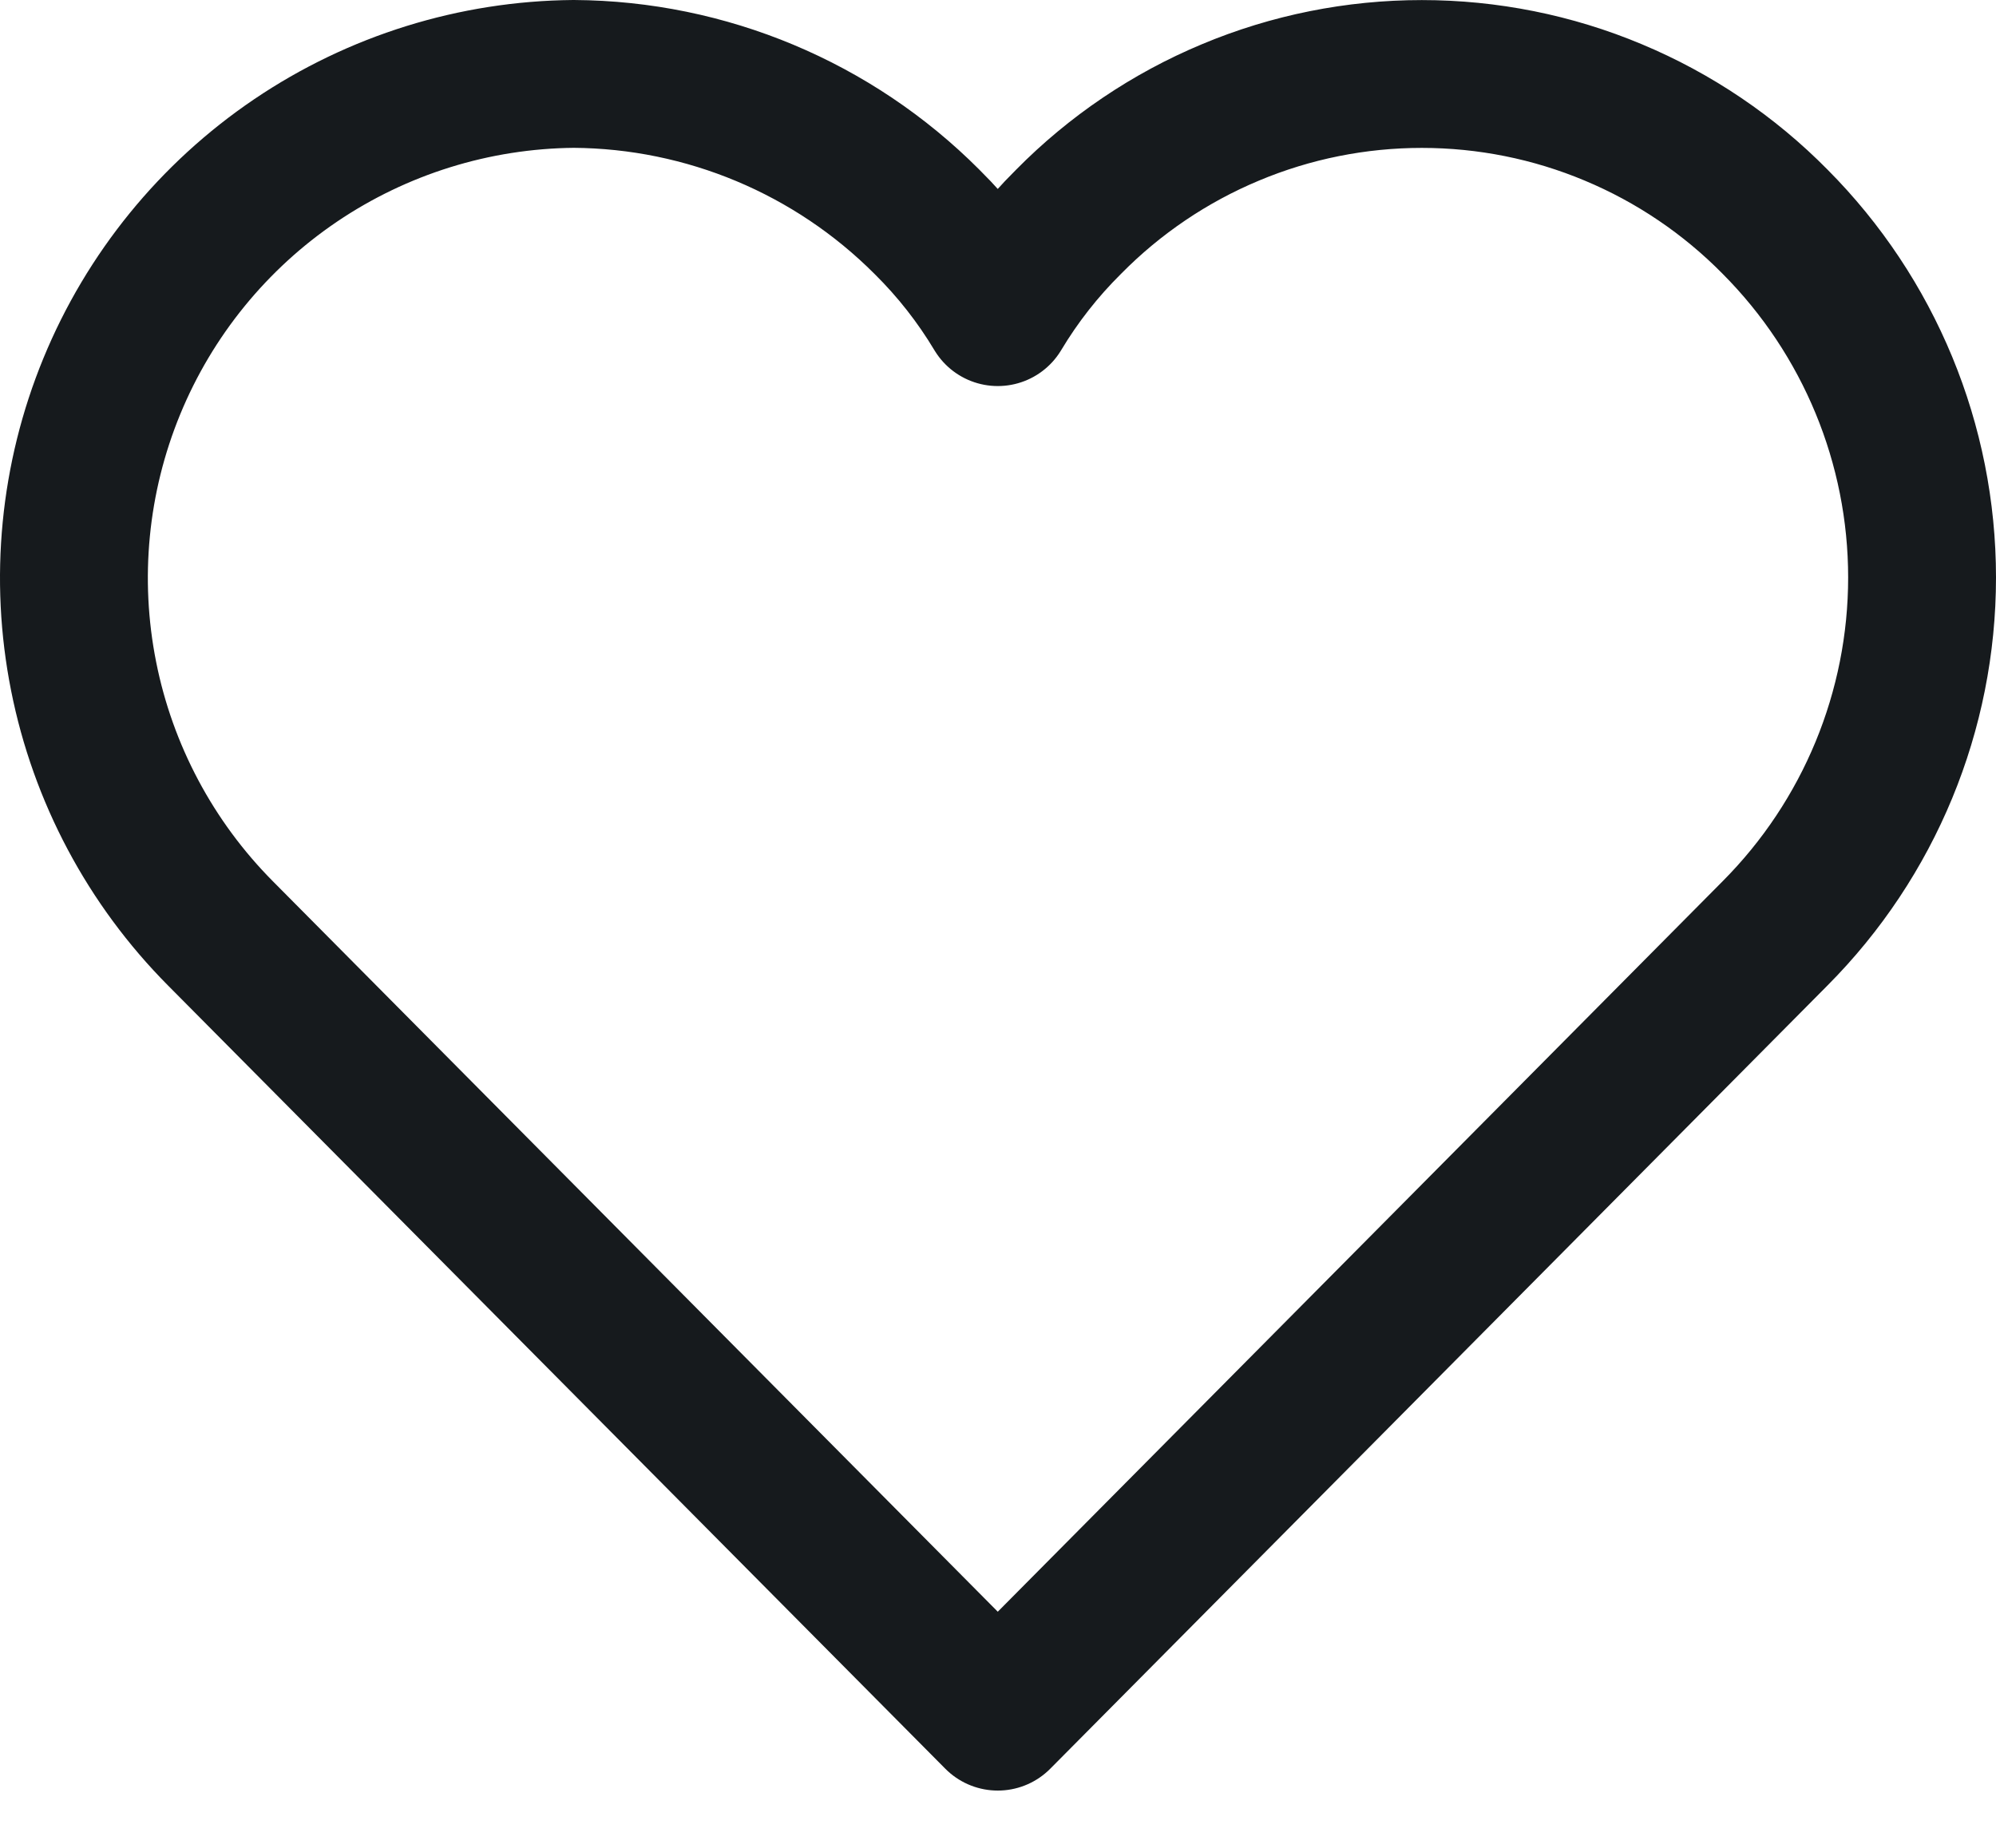 <svg width="27" height="25" viewBox="0 0 27 25" fill="none" xmlns="http://www.w3.org/2000/svg">
<path d="M24.012 3C25.285 4.279 26 6.009 26 7.813C26 9.618 25.285 11.348 24.012 12.627L13.497 23.225L2.981 12.627C2.036 11.675 1.392 10.465 1.131 9.149C0.869 7.832 1.002 6.468 1.512 5.227C2.022 3.986 2.887 2.923 3.998 2.171C5.11 1.419 6.418 1.012 7.76 1C9.554 1.011 11.271 1.73 12.538 3C12.908 3.366 13.23 3.777 13.497 4.223C13.764 3.777 14.086 3.366 14.455 3C15.079 2.367 15.823 1.864 16.644 1.521C17.464 1.177 18.344 1.001 19.233 1.001C20.123 1.001 21.003 1.177 21.823 1.521C22.644 1.864 23.388 2.367 24.012 3V3Z" stroke="#161A1D" stroke-width="2" stroke-linecap="round" stroke-linejoin="round"/>
</svg>
